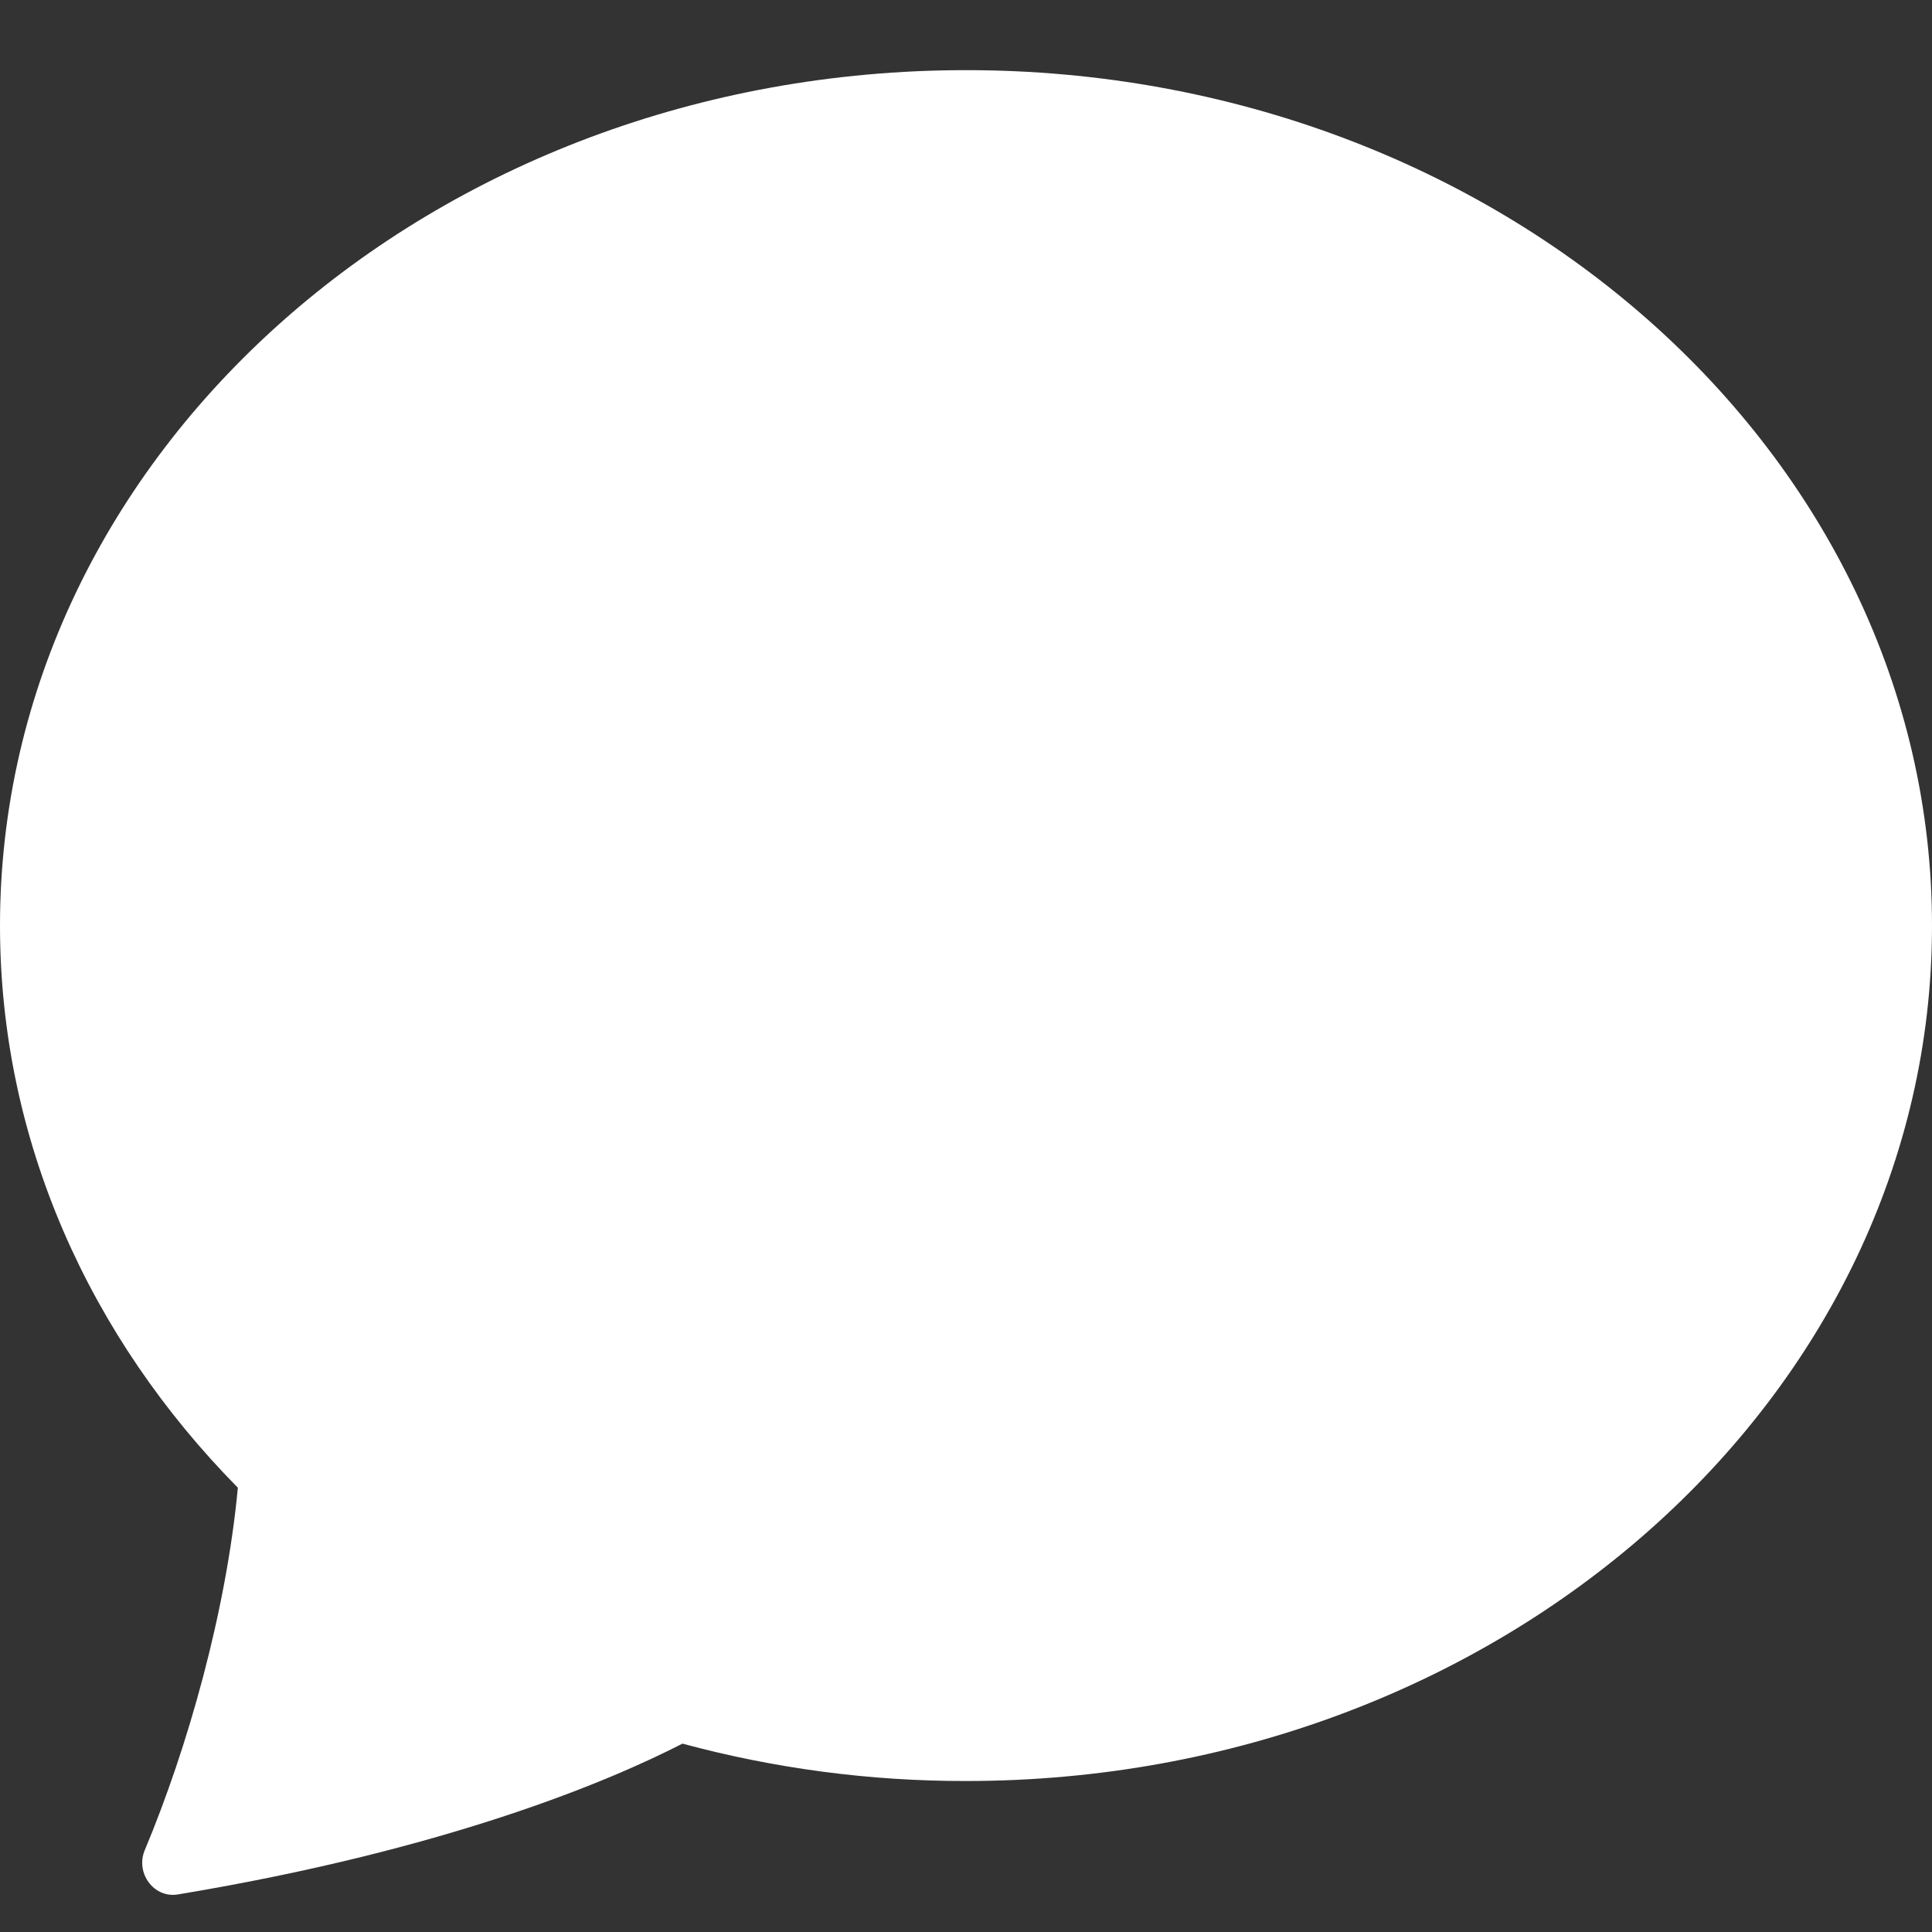 <svg width="26" height="26" viewBox="0 0 26 26" fill="none" xmlns="http://www.w3.org/2000/svg">
<rect x="0" y="0" width="26" height="26" fill="#333333" stroke="none"/>
<path d="M13 23.968C20.179 23.968 26 18.814 26 12.457C26 6.099 20.179 0.944 13 0.944C5.821 0.944 0 6.099 0 12.457C0 15.351 1.207 17.999 3.201 20.021C3.044 21.692 2.524 23.524 1.948 24.899C1.82 25.205 2.069 25.547 2.392 25.495C6.058 24.886 8.237 23.952 9.184 23.465C10.429 23.801 11.712 23.97 13 23.968Z" fill="white"/>
</svg>
